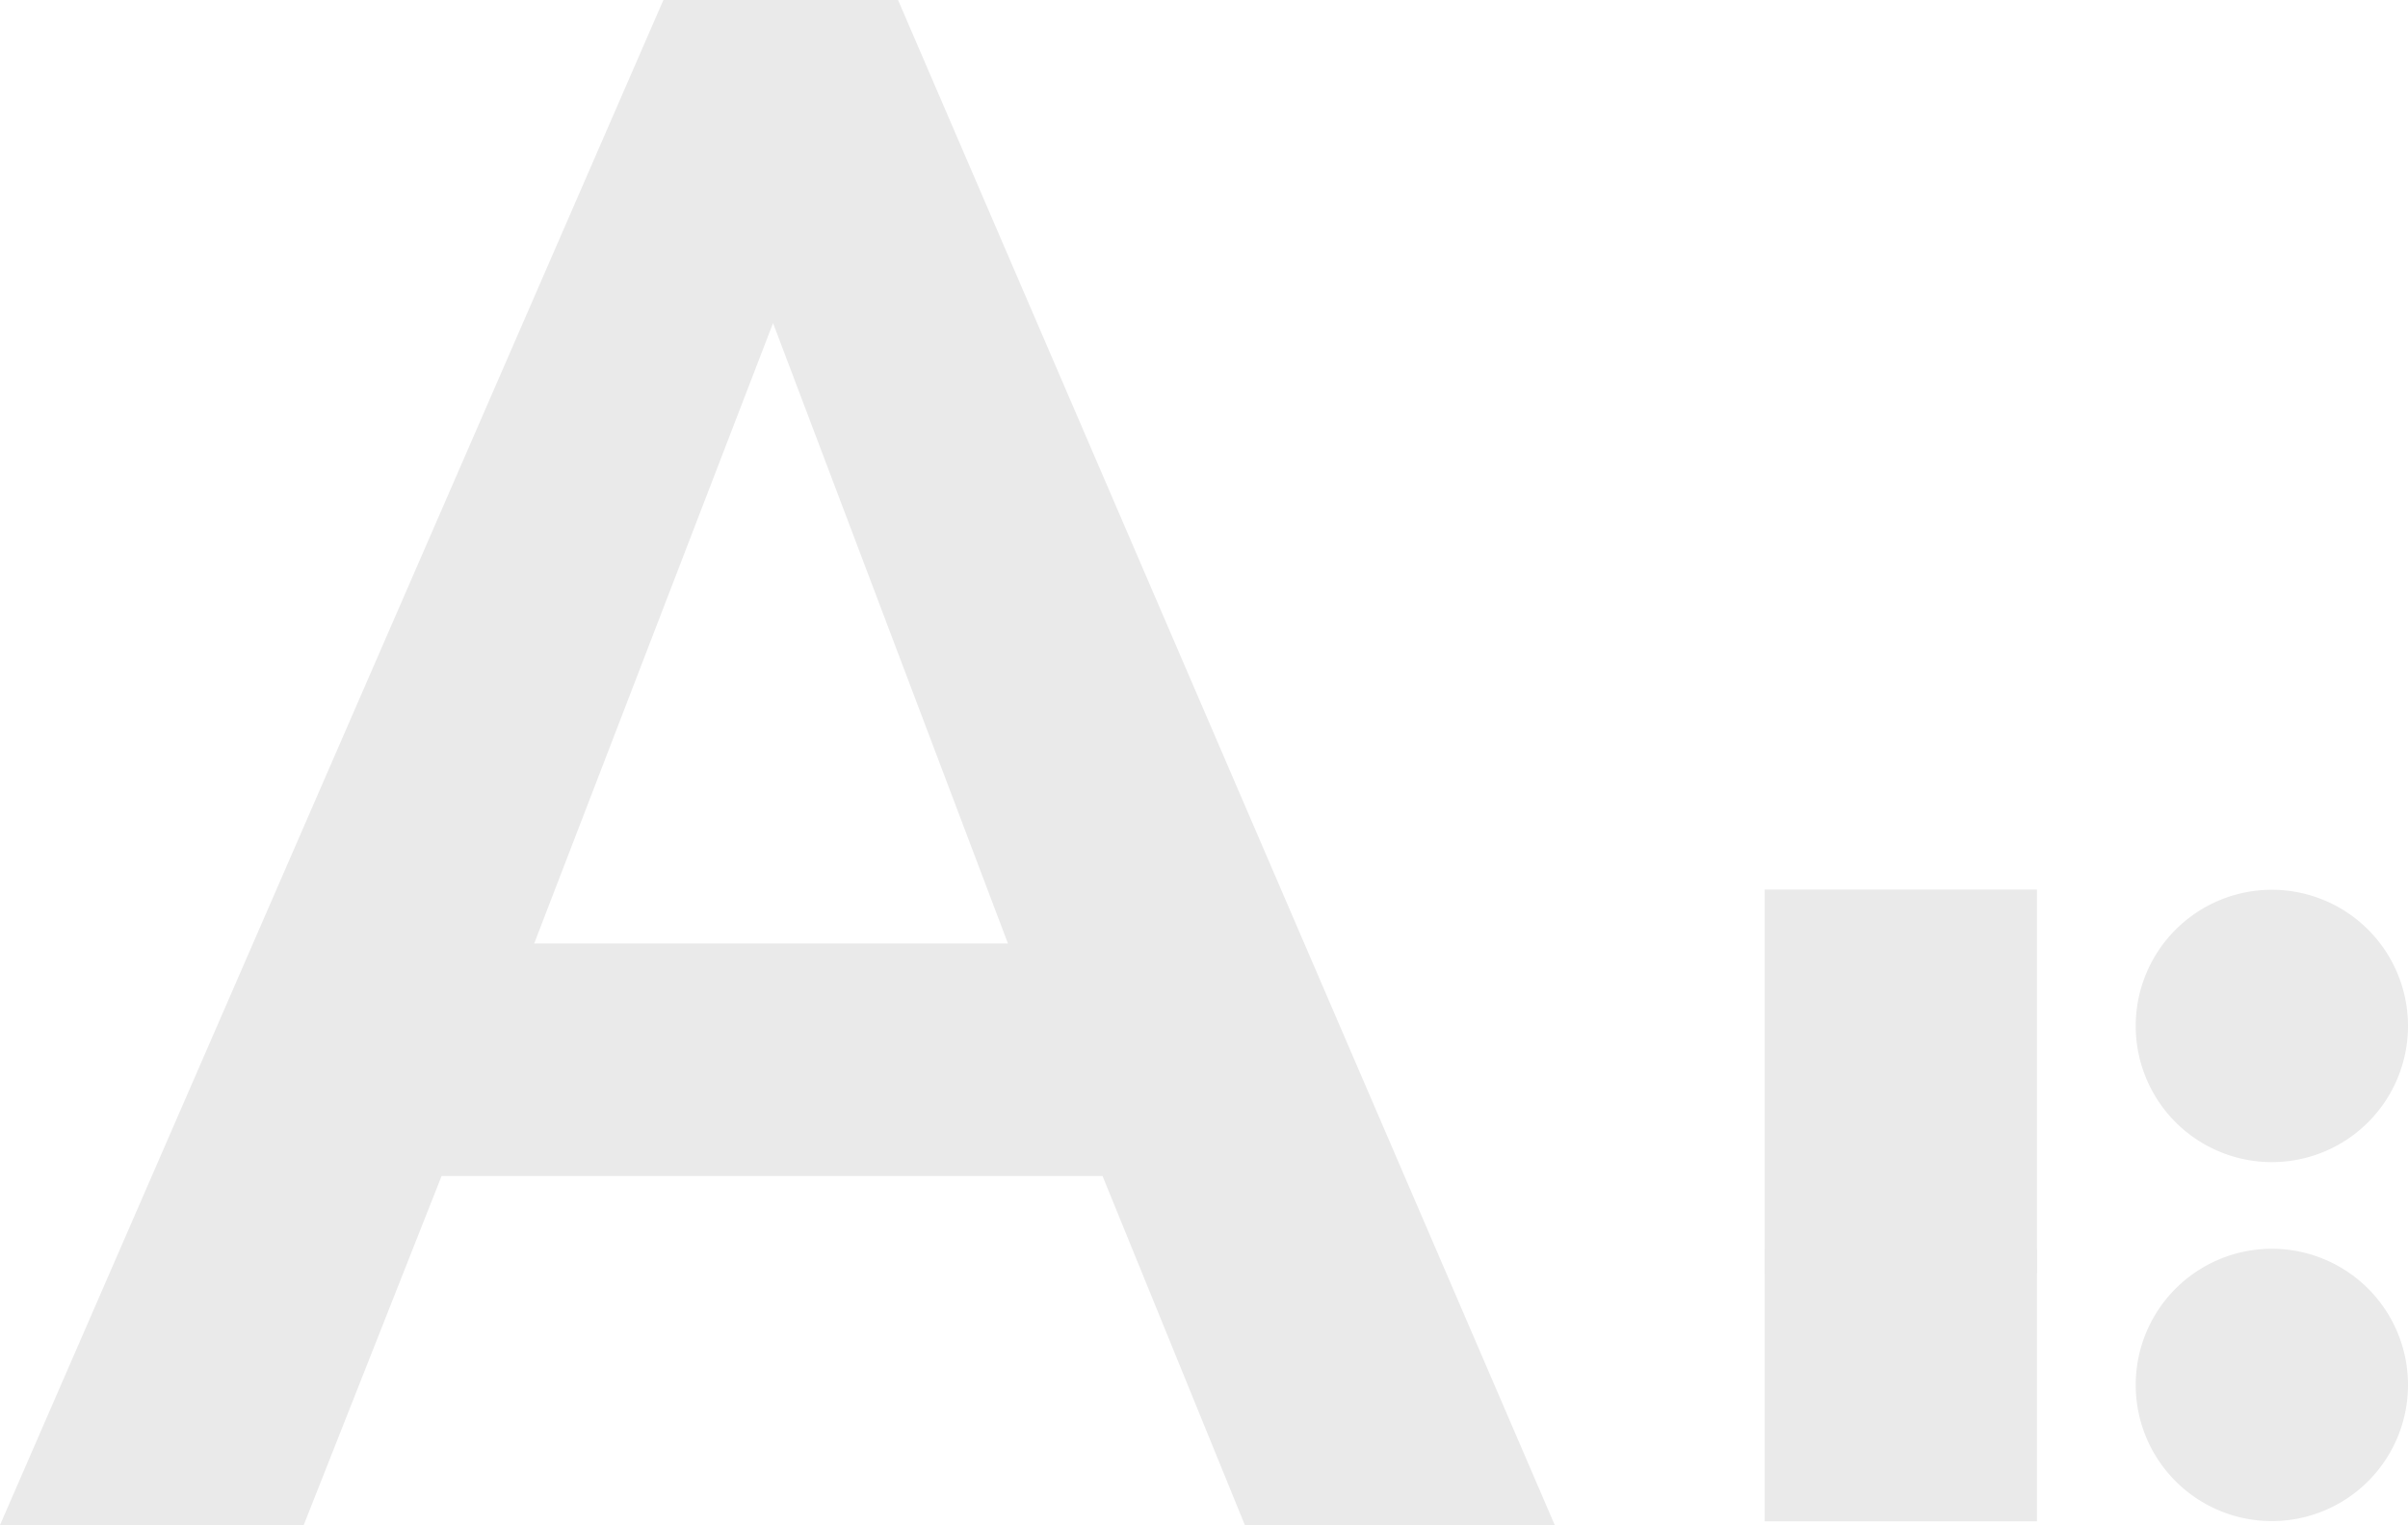 <svg xmlns="http://www.w3.org/2000/svg" viewBox="0 0 97.28 61.6"><defs><style>.cls-1,.cls-2{fill:#eaeaea;}.cls-1{fill-rule:evenodd;}</style></defs><title>Asset 8</title><g id="Layer_2" data-name="Layer 2"><g id="Layer_1-2" data-name="Layer 1"><g id="A"><path class="cls-1" d="M36.28,0H26.8L0,61.6H12.27l5.57-14.1h26.7l5.75,14.1H62.81ZM21.58,38.11l9.65-25.06,9.49,25.06Z"/></g><g id="Ellipse_1" data-name="Ellipse 1"><path class="cls-1" d="M91.78,35.94a5.5,5.5,0,1,0,5.5,5.5A5.5,5.5,0,0,0,91.78,35.94Z"/></g><g id="Ellipse_1-2" data-name="Ellipse 1"><path class="cls-1" d="M91.78,50.44a5.5,5.5,0,1,0,5.5,5.5A5.5,5.5,0,0,0,91.78,50.44Z"/></g><g id="Rectangle_6" data-name="Rectangle 6"><rect class="cls-2" x="71.29" y="35.93" width="11" height="15.5"/></g><g id="Rectangle_6-2" data-name="Rectangle 6"><rect class="cls-2" x="71.29" y="50.45" width="11" height="11"/></g></g></g></svg>